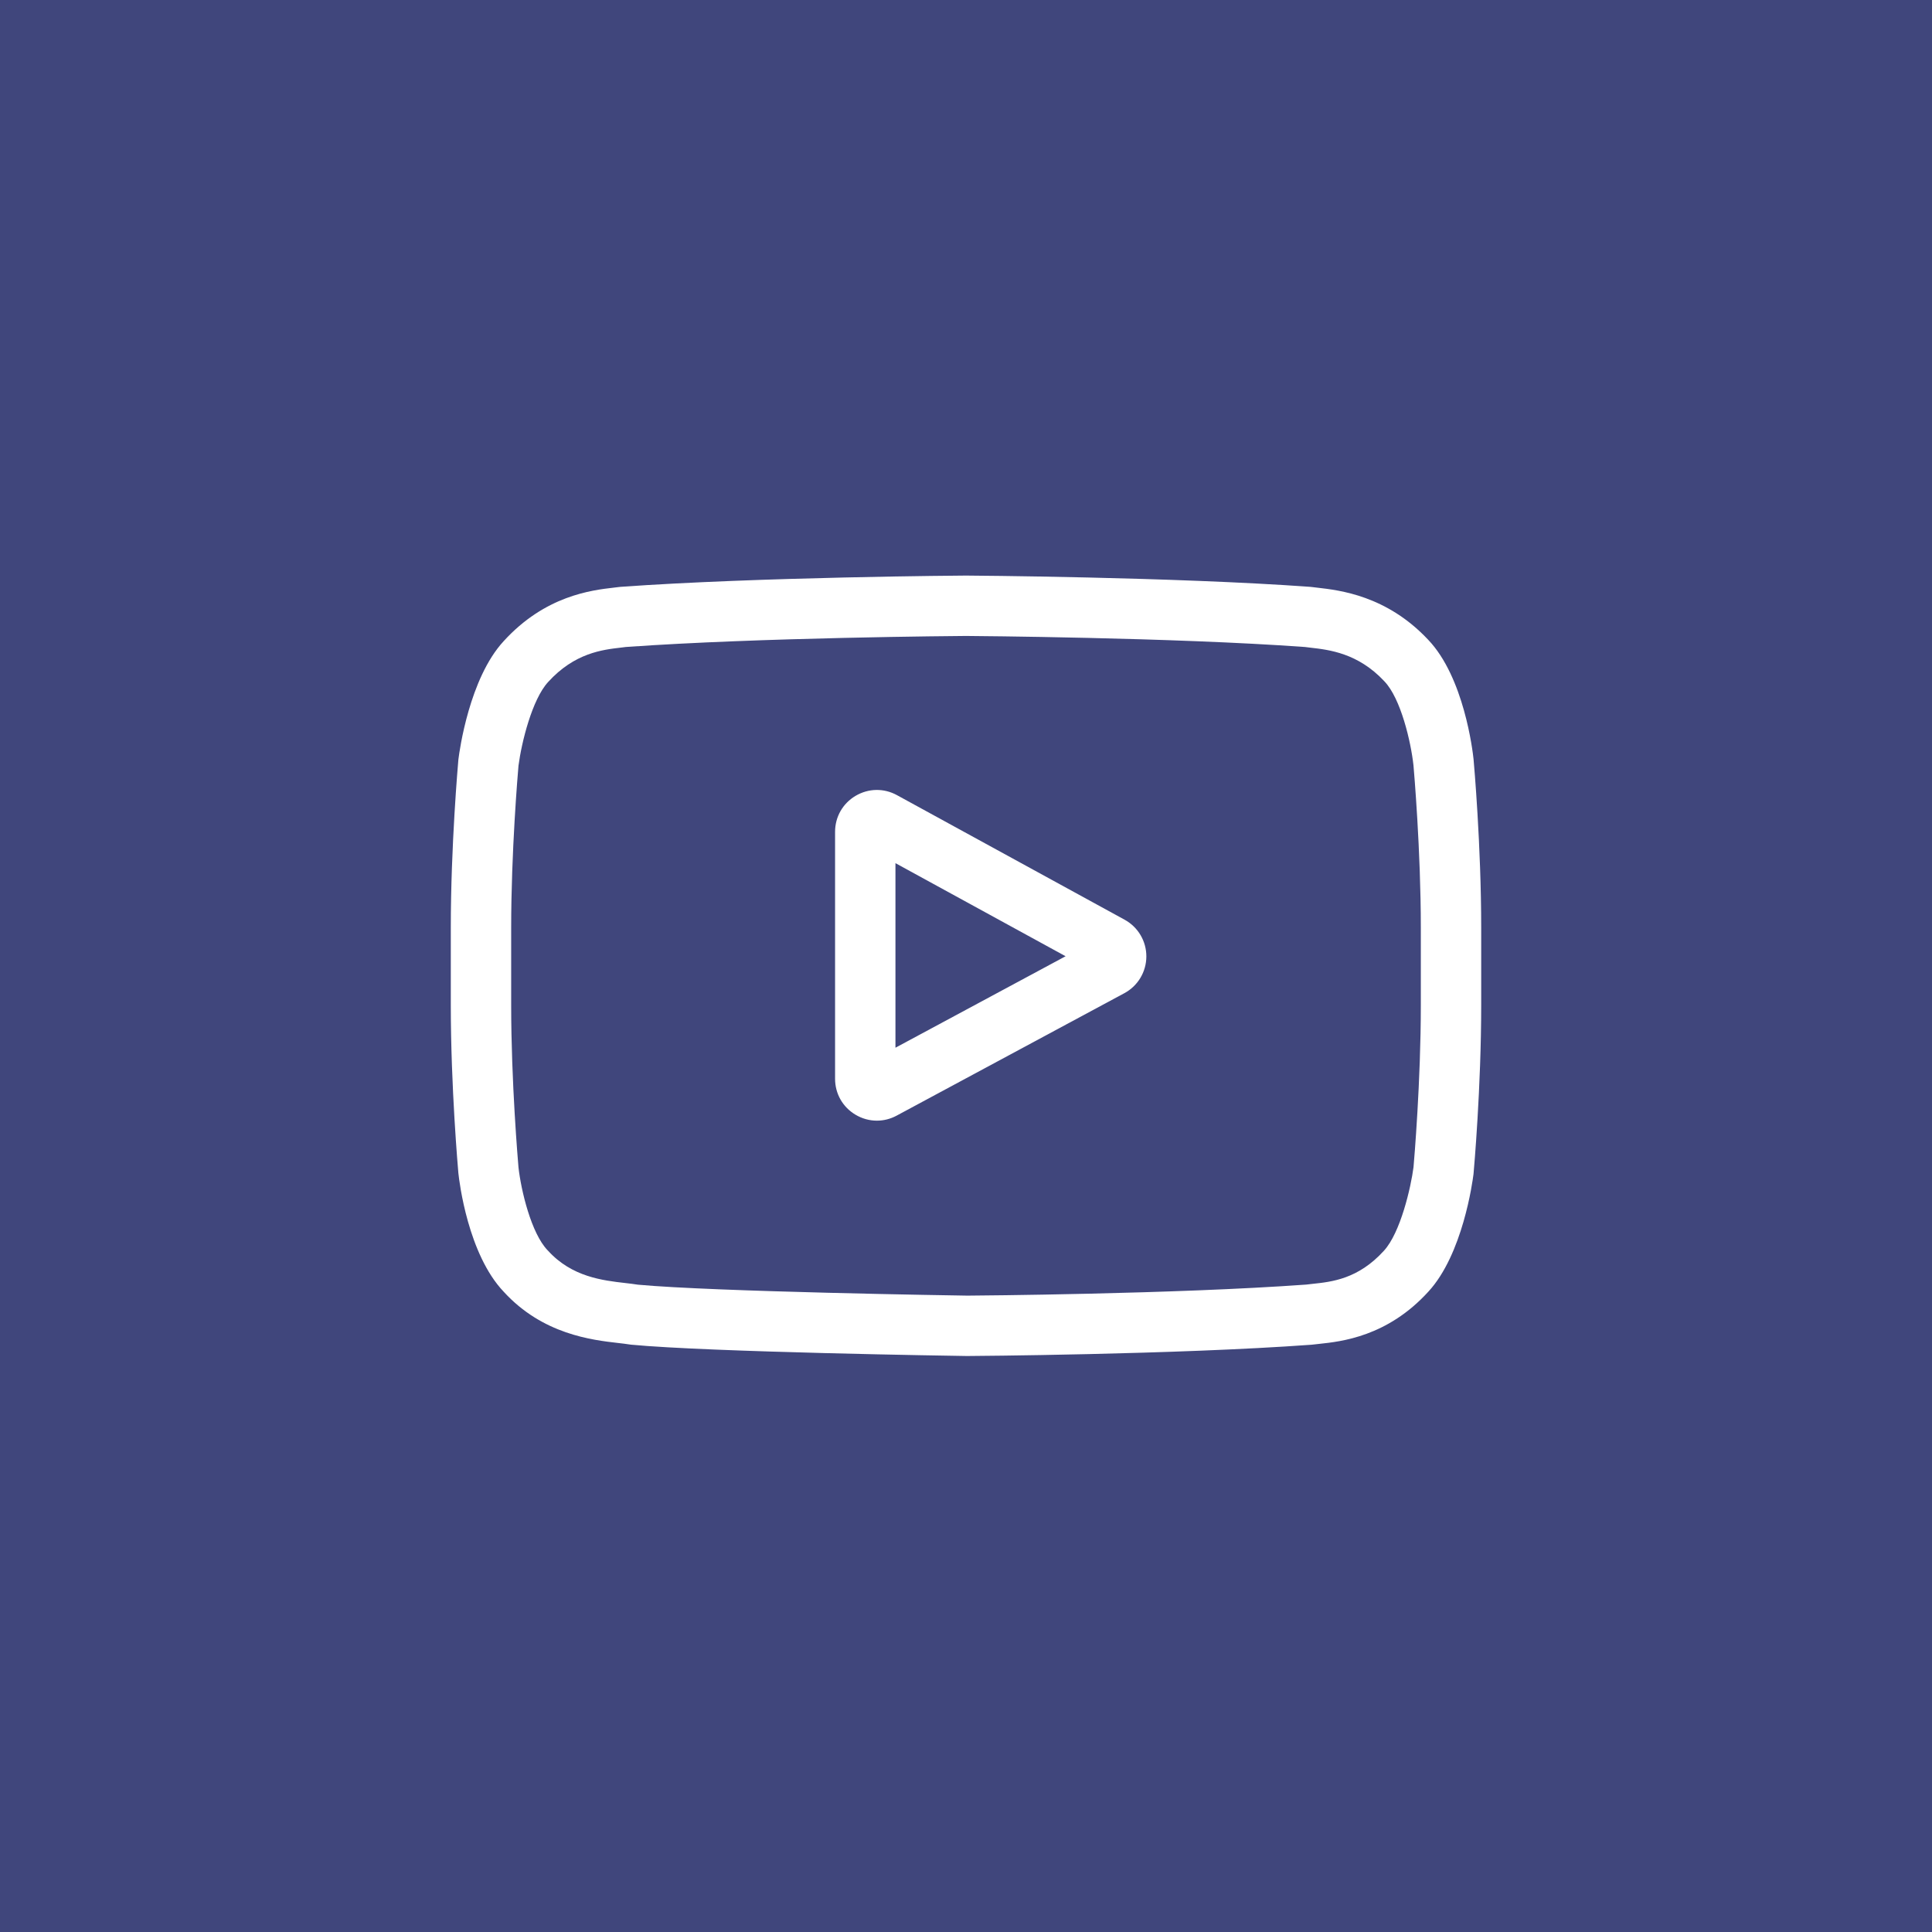 <svg width="60" height="60" viewBox="0 0 60 60" fill="none" xmlns="http://www.w3.org/2000/svg">
<rect width="60" height="60" fill="#40467C"/>
<path d="M34.925 28.562L27.856 24.694C27.449 24.471 26.969 24.48 26.57 24.716C26.172 24.952 25.934 25.369 25.934 25.833V33.503C25.934 33.964 26.17 34.381 26.566 34.617C26.773 34.741 27.002 34.803 27.232 34.803C27.443 34.803 27.654 34.751 27.848 34.646L34.917 30.845C35.337 30.619 35.599 30.183 35.601 29.706C35.603 29.229 35.344 28.791 34.925 28.562ZM27.809 32.538V26.806L33.093 29.697L27.809 32.538Z" fill="white"/>
<path d="M45.764 23.595L45.763 23.581C45.736 23.323 45.466 21.032 44.352 19.867C43.065 18.496 41.606 18.33 40.904 18.25C40.846 18.243 40.792 18.237 40.745 18.231L40.689 18.225C36.458 17.918 30.07 17.875 30.006 17.875L30 17.875L29.994 17.875C29.93 17.875 23.541 17.918 19.273 18.225L19.216 18.231C19.171 18.237 19.121 18.243 19.067 18.249C18.373 18.329 16.929 18.496 15.638 19.916C14.577 21.069 14.271 23.311 14.239 23.563L14.235 23.595C14.226 23.703 14 26.254 14 28.816V31.21C14 33.772 14.226 36.323 14.235 36.431L14.237 36.447C14.264 36.7 14.534 38.949 15.642 40.115C16.853 41.44 18.383 41.615 19.206 41.709C19.337 41.724 19.449 41.737 19.525 41.75L19.599 41.76C22.042 41.993 29.7 42.107 30.025 42.112L30.035 42.112L30.044 42.112C30.108 42.112 36.497 42.07 40.727 41.762L40.783 41.756C40.837 41.749 40.897 41.743 40.963 41.736C41.653 41.663 43.089 41.511 44.362 40.11C45.423 38.957 45.73 36.715 45.761 36.463L45.764 36.43C45.774 36.323 46 33.772 46 31.21V28.816C46 26.254 45.774 23.703 45.764 23.595ZM44.125 31.21C44.125 33.581 43.918 36.023 43.898 36.247C43.819 36.864 43.495 38.283 42.978 38.844C42.181 39.721 41.363 39.808 40.765 39.871C40.693 39.879 40.626 39.886 40.565 39.894C36.474 40.19 30.326 40.235 30.043 40.237C29.725 40.232 22.179 40.117 19.811 39.897C19.689 39.877 19.558 39.862 19.42 39.846C18.719 39.766 17.759 39.656 17.022 38.844L17.004 38.826C16.497 38.297 16.182 36.97 16.102 36.254C16.088 36.085 15.875 33.614 15.875 31.21V28.816C15.875 26.448 16.082 24.009 16.102 23.78C16.197 23.052 16.526 21.72 17.022 21.181C17.843 20.278 18.709 20.178 19.282 20.112C19.336 20.105 19.387 20.1 19.434 20.093C23.586 19.796 29.778 19.752 30 19.75C30.222 19.752 36.412 19.796 40.526 20.093C40.577 20.1 40.632 20.106 40.691 20.113C41.28 20.18 42.171 20.282 42.988 21.153L42.995 21.161C43.503 21.69 43.818 23.04 43.897 23.771C43.911 23.931 44.125 26.407 44.125 28.816V31.21Z" fill="white"/>
</svg>
